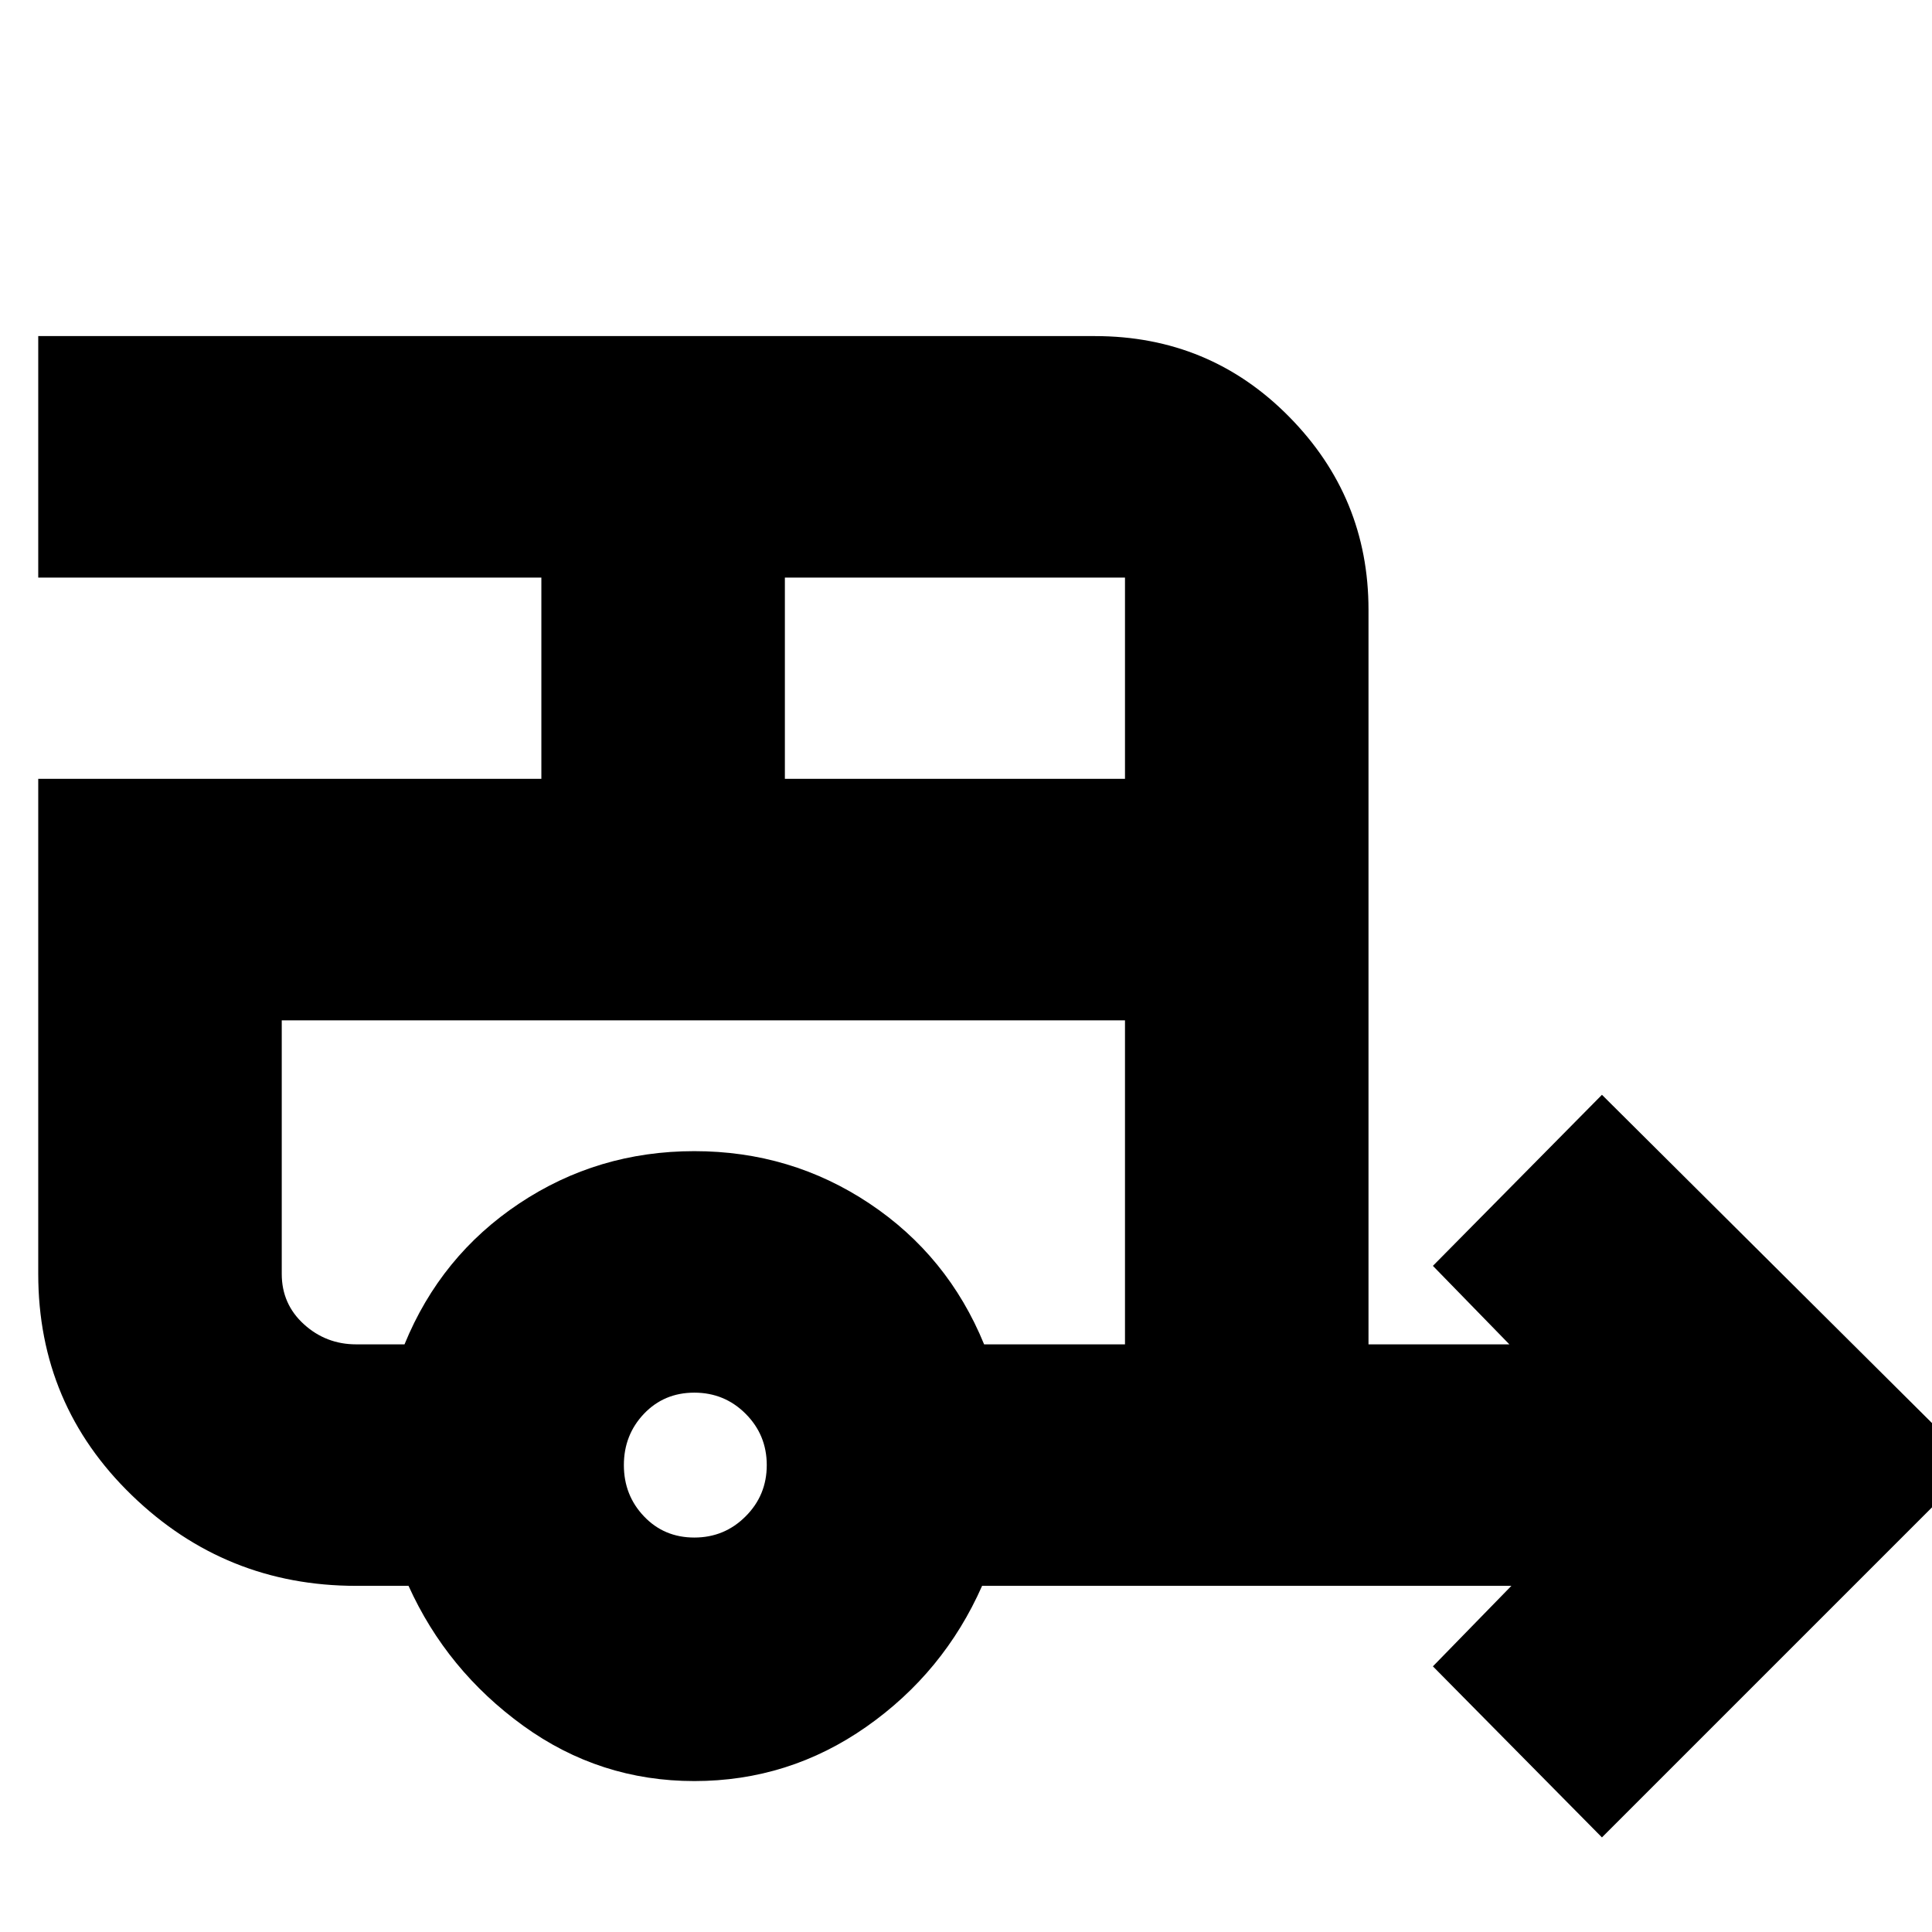 <svg xmlns="http://www.w3.org/2000/svg" height="24" width="24"><path d="M19.9 22.825 17.8 20.7l.975-1H12.2q-.475 1.075-1.437 1.75-.963.675-2.138.675-1.175 0-2.125-.687-.95-.688-1.425-1.738h-.65q-1.625 0-2.787-1.125Q.475 17.45.475 15.825v-6.15h6.25v-2.5H.475v-3H13.6q1.425 0 2.412 1 .988 1 .988 2.4V16.7h1.75l-.95-.975 2.1-2.125 4.625 4.6ZM9.75 9.675h4.225v-2.5H9.75ZM8.625 19.1q.375 0 .637-.263.263-.262.263-.637t-.263-.638Q9 17.3 8.625 17.3T8 17.562q-.25.263-.25.638t.25.637q.25.263.625.263Zm-3.6-2.4q.45-1.1 1.425-1.75.975-.65 2.175-.65 1.2 0 2.175.65.975.65 1.425 1.75h1.75v-4.025H3.5v3.15q0 .375.275.625t.65.25Zm0-4.025H3.5h10.475-8.95Z"/></svg>